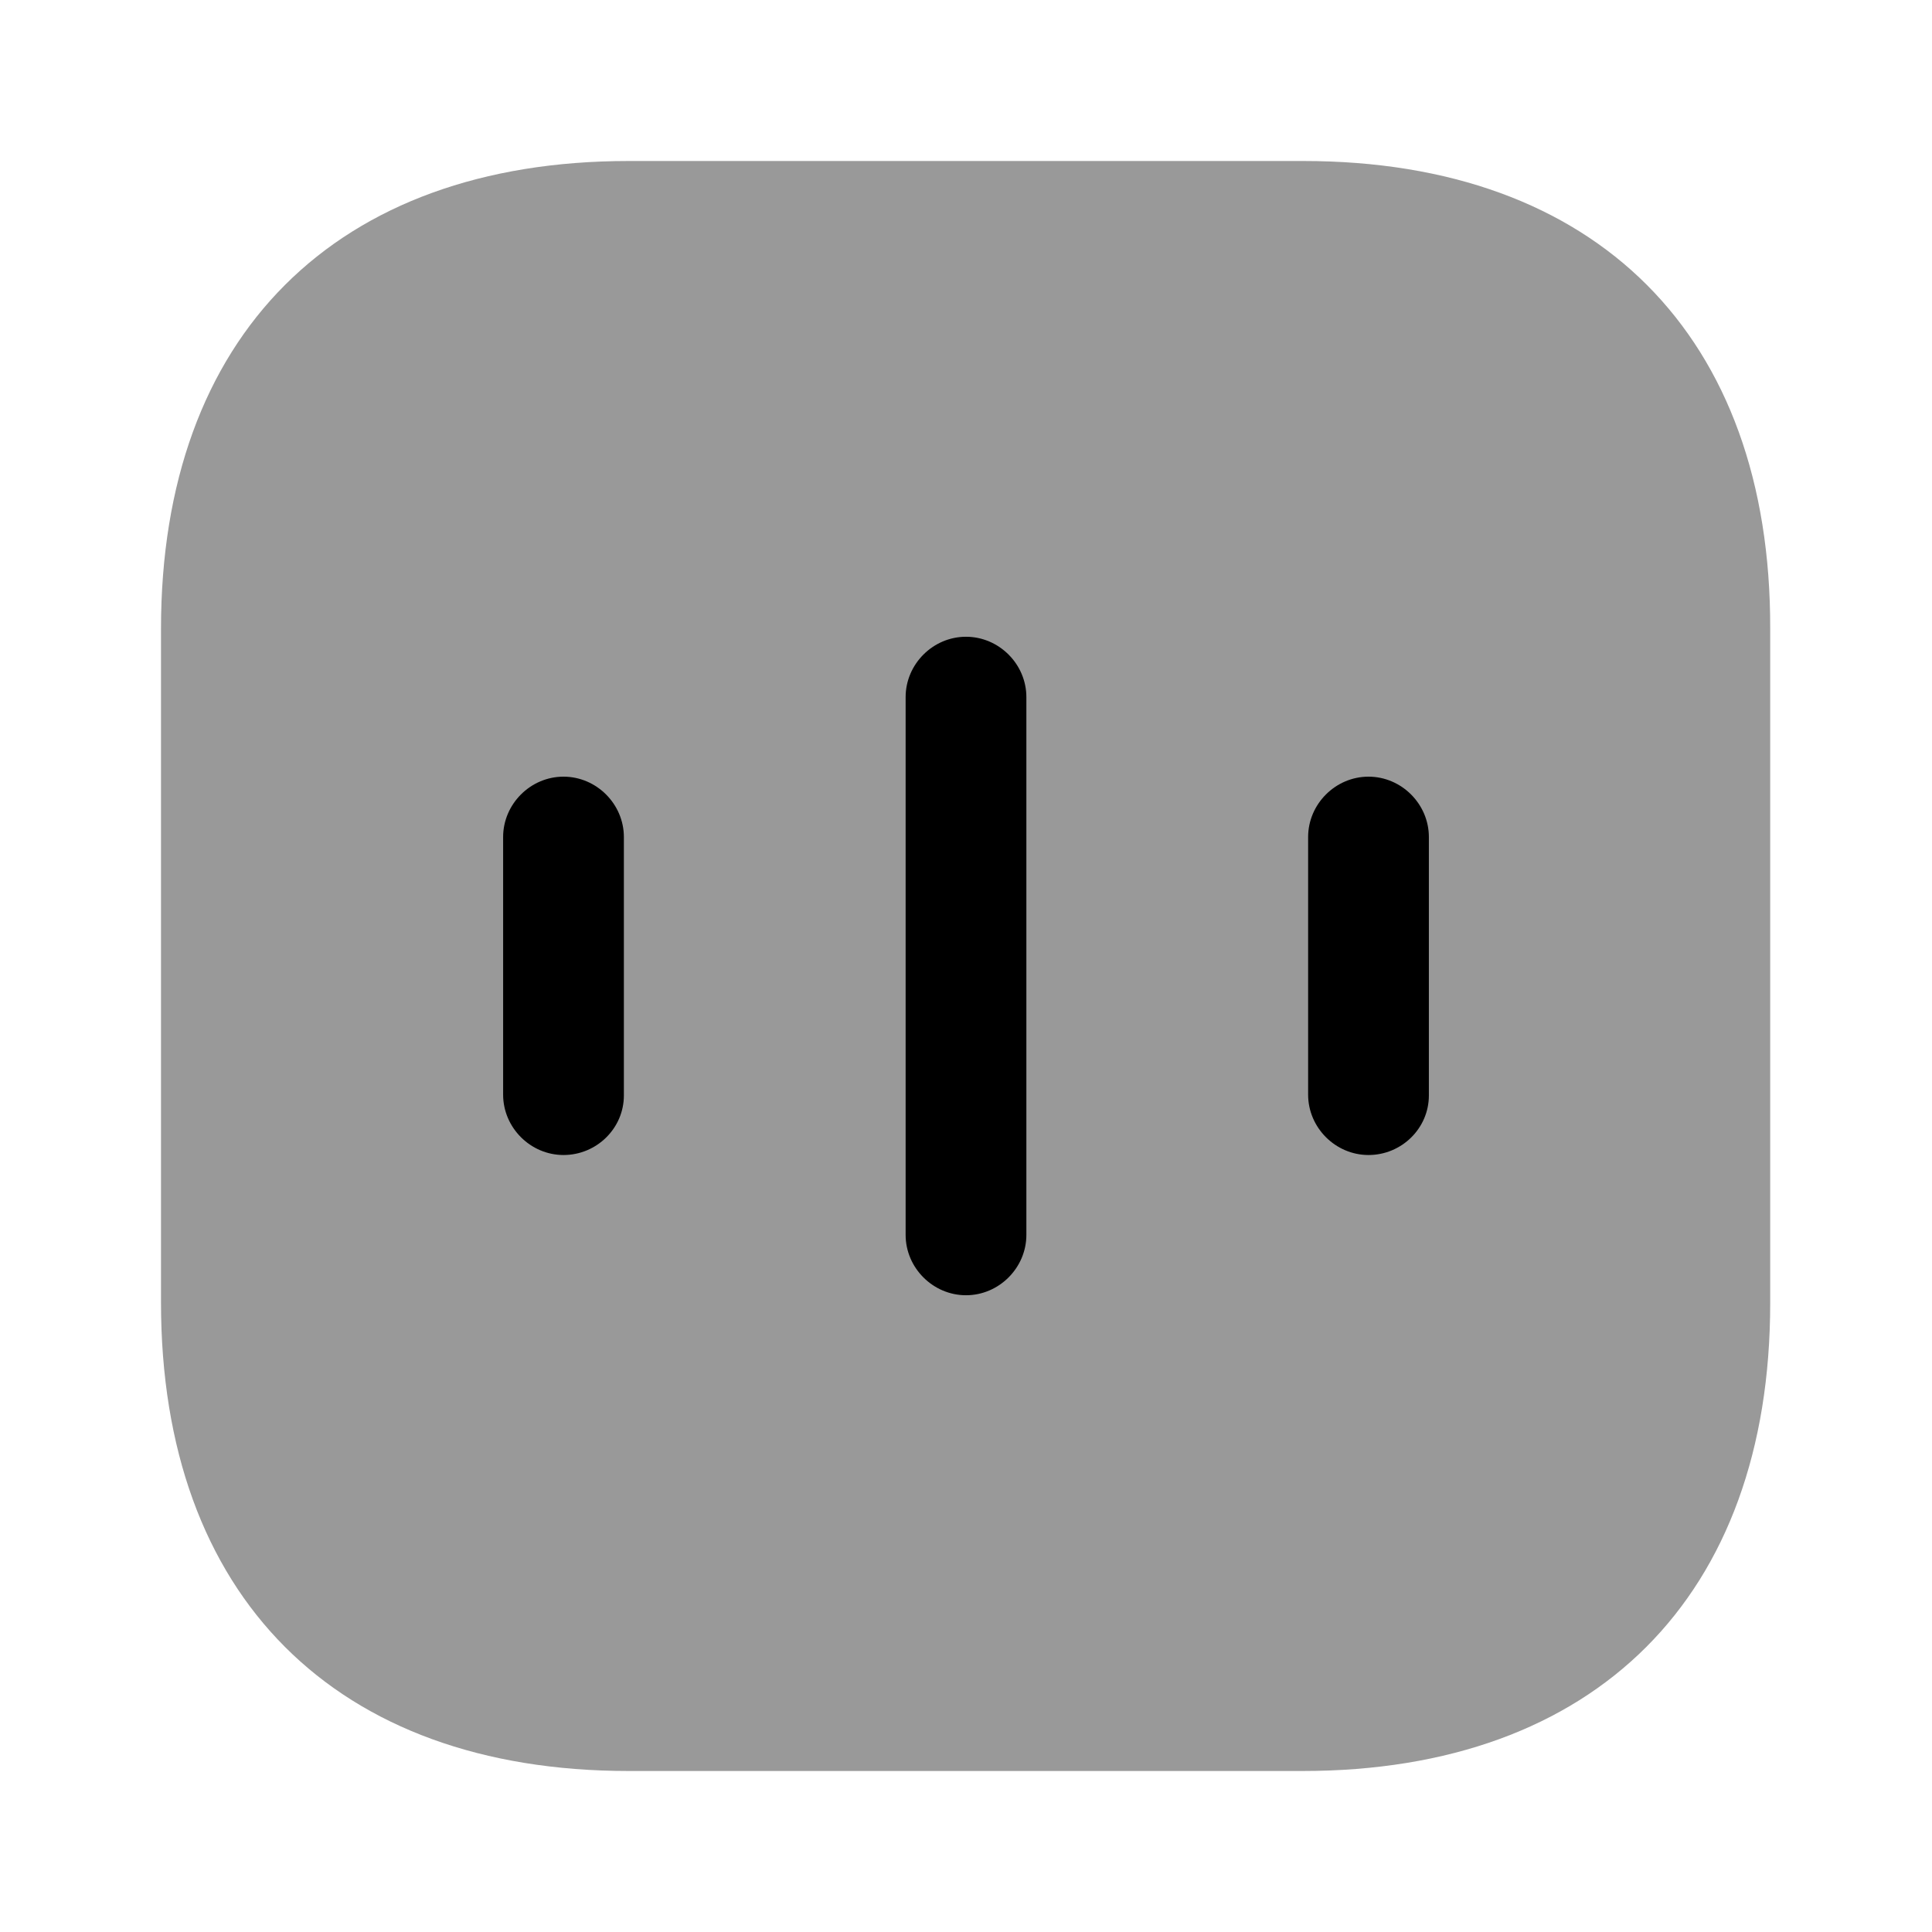 <svg width="24" height="24" viewBox="0 0 24 24" fill="none" xmlns="http://www.w3.org/2000/svg">
<path opacity="0.4" d="M16.19 2H7.81C4.17 2 2 4.17 2 7.81V16.18C2 19.83 4.17 22 7.81 22H16.18C19.82 22 21.99 19.83 21.99 16.19V7.81C22 4.17 19.83 2 16.19 2Z" fill="black"/>
<path d="M7 14.348C6.59 14.348 6.25 14.008 6.25 13.598V10.398C6.25 9.988 6.59 9.648 7 9.648C7.41 9.648 7.75 9.988 7.75 10.398V13.608C7.75 14.018 7.41 14.348 7 14.348ZM12 16.09C11.59 16.09 11.25 15.75 11.25 15.34V8.66C11.25 8.25 11.59 7.91 12 7.91C12.41 7.91 12.75 8.25 12.75 8.66V15.34C12.75 15.75 12.41 16.09 12 16.09ZM17 14.348C16.59 14.348 16.25 14.008 16.25 13.598V10.398C16.25 9.988 16.59 9.648 17 9.648C17.41 9.648 17.75 9.988 17.75 10.398V13.608C17.75 14.018 17.41 14.348 17 14.348Z" fill="black"/>
</svg>
